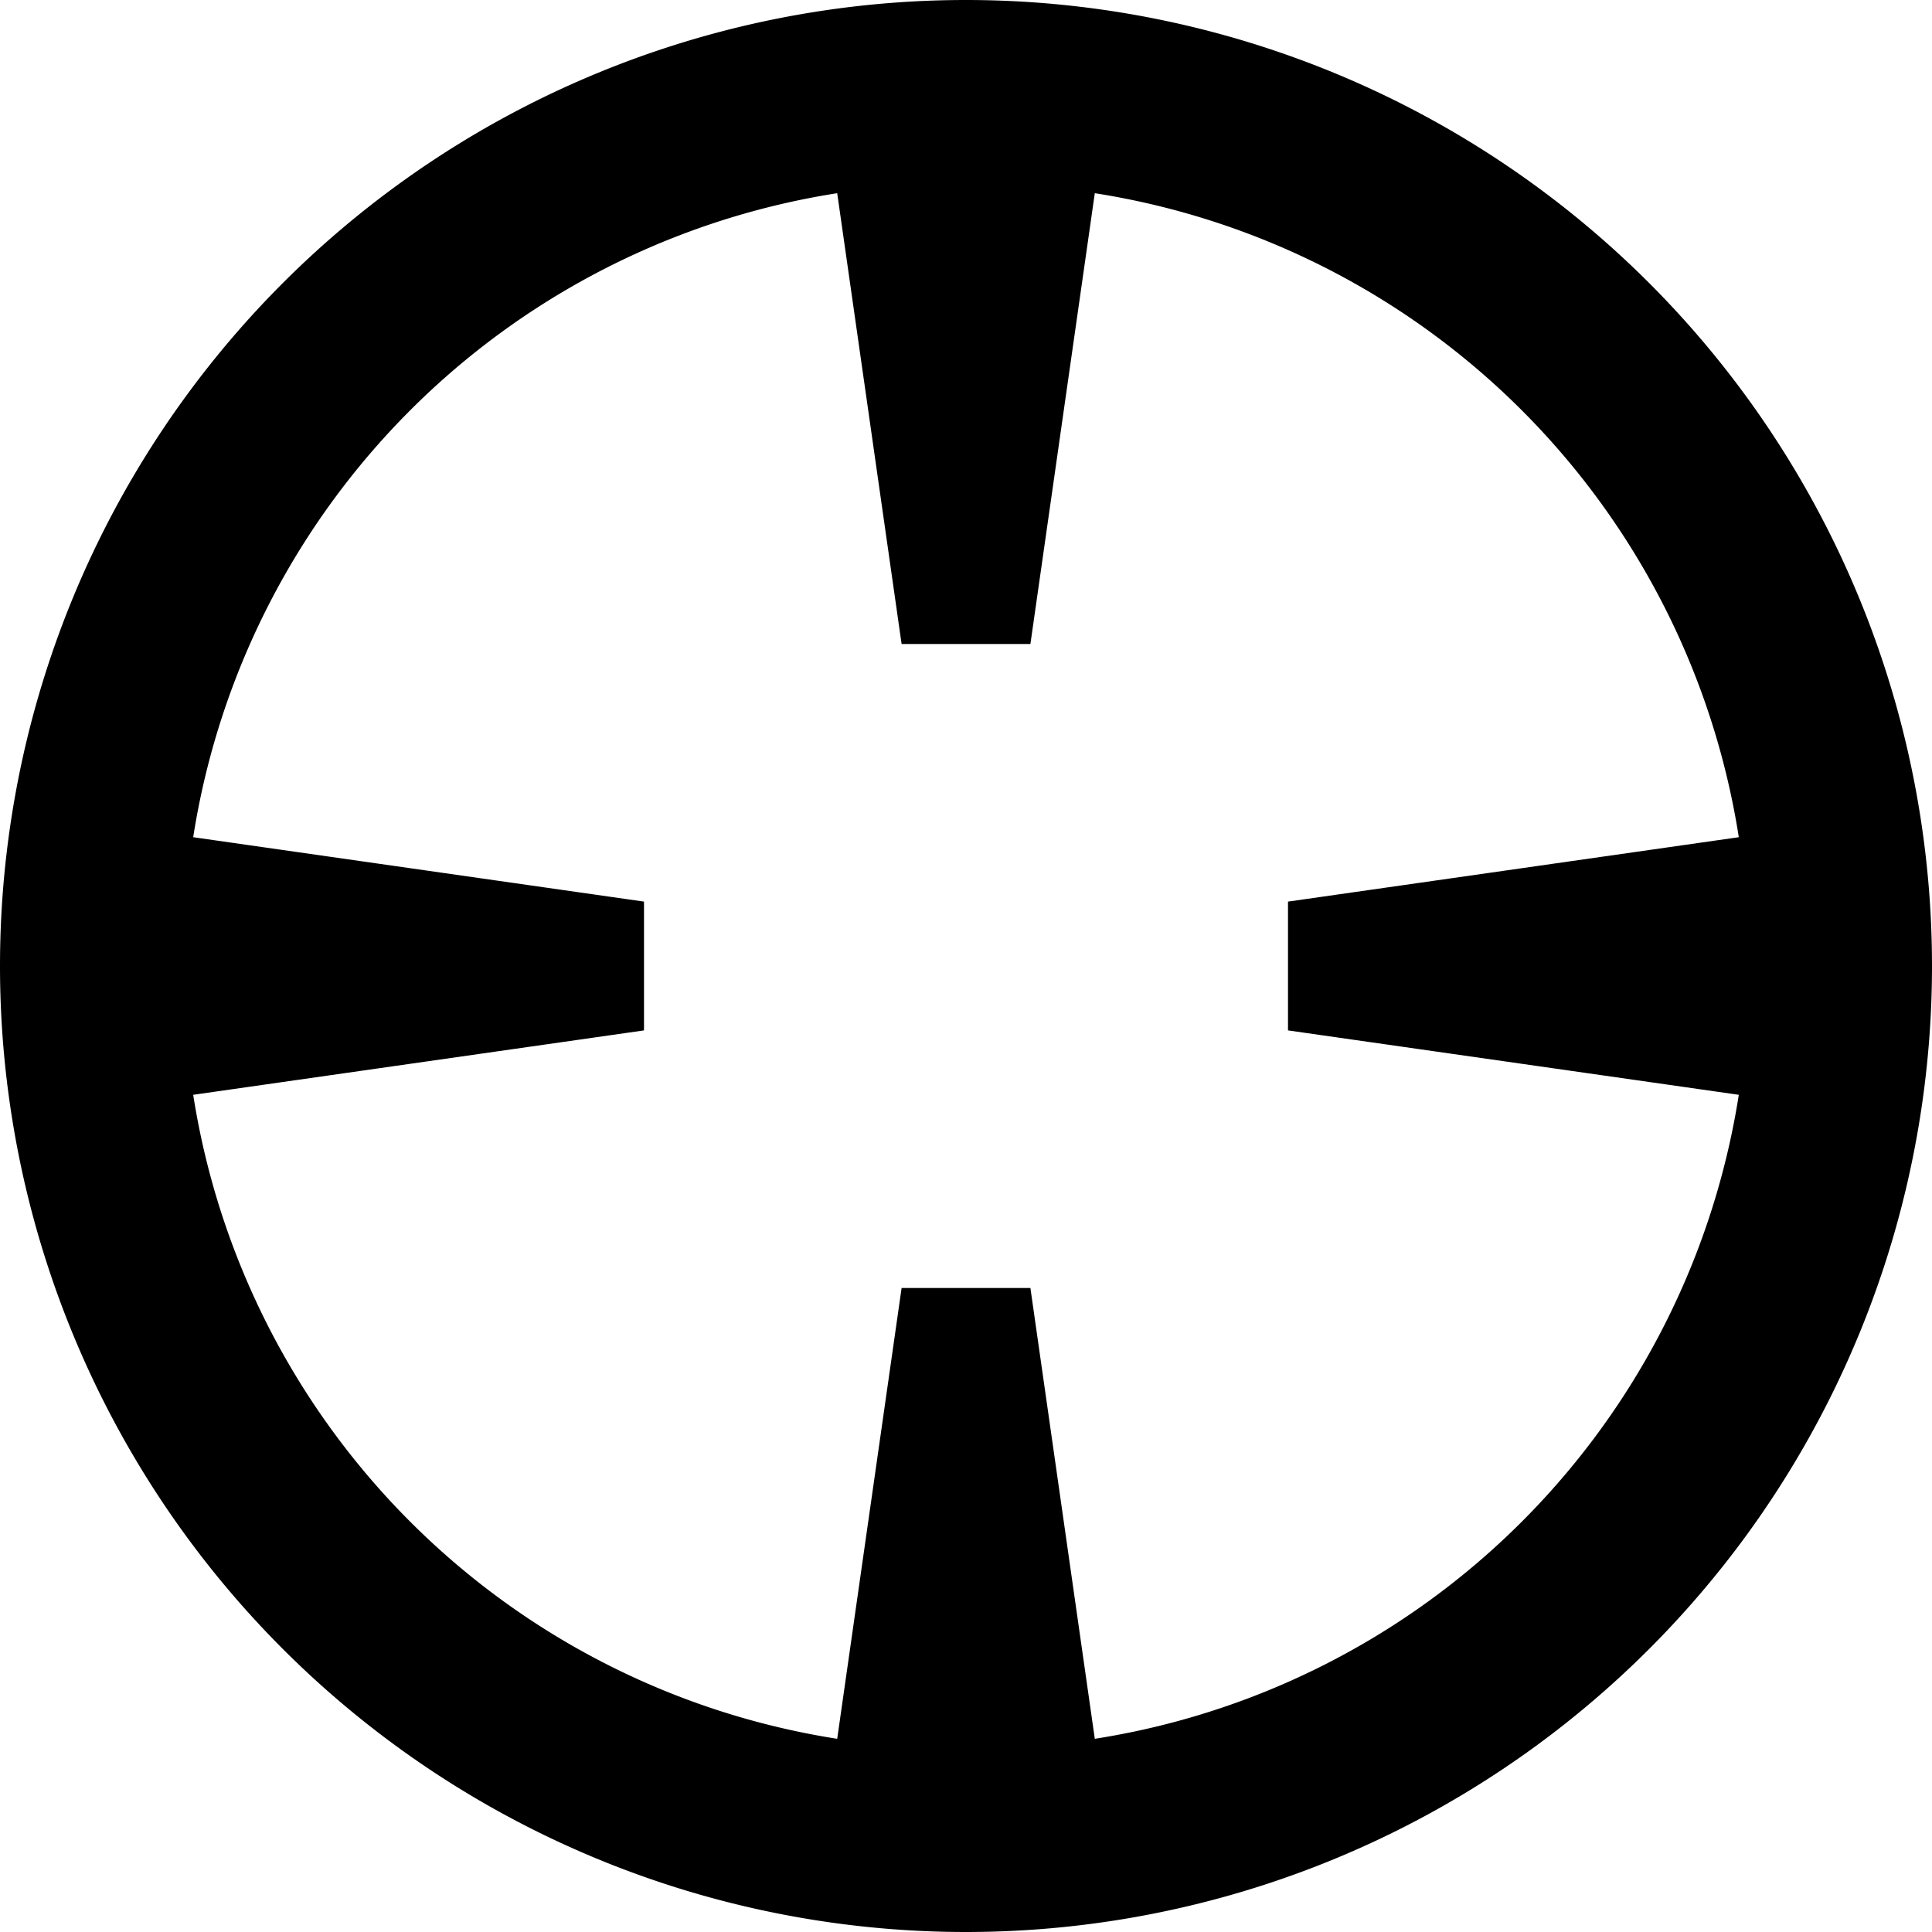 <?xml version="1.0" encoding="utf-8"?>
<!DOCTYPE svg PUBLIC "-//W3C//DTD SVG 1.1//EN" "http://www.w3.org/Graphics/SVG/1.1/DTD/svg11.dtd">
<svg version="1.1" xmlns="http://www.w3.org/2000/svg" xmlns:xlink="http://www.w3.org/1999/xlink" viewBox="-7 -7 15 15" width="15" height="15"><path d="m3 0v1l3.5 0.5a6 6 0 0 1 -5 5l-0.5-3.5h-1l-0.5 3.5a6 6 0 0 1 -5 -5l3.5 -0.5v-1l-3.5-0.5a6 6 0 0 1 5 -5l0.5 3.5h1l0.5-3.5a6 6 0 0 1 5 5l-3.5 0.5l5 0.5a7.5 7.5 0 0 0 -15 0a7.5 7.5 0 1 0 15 0"/></svg>
